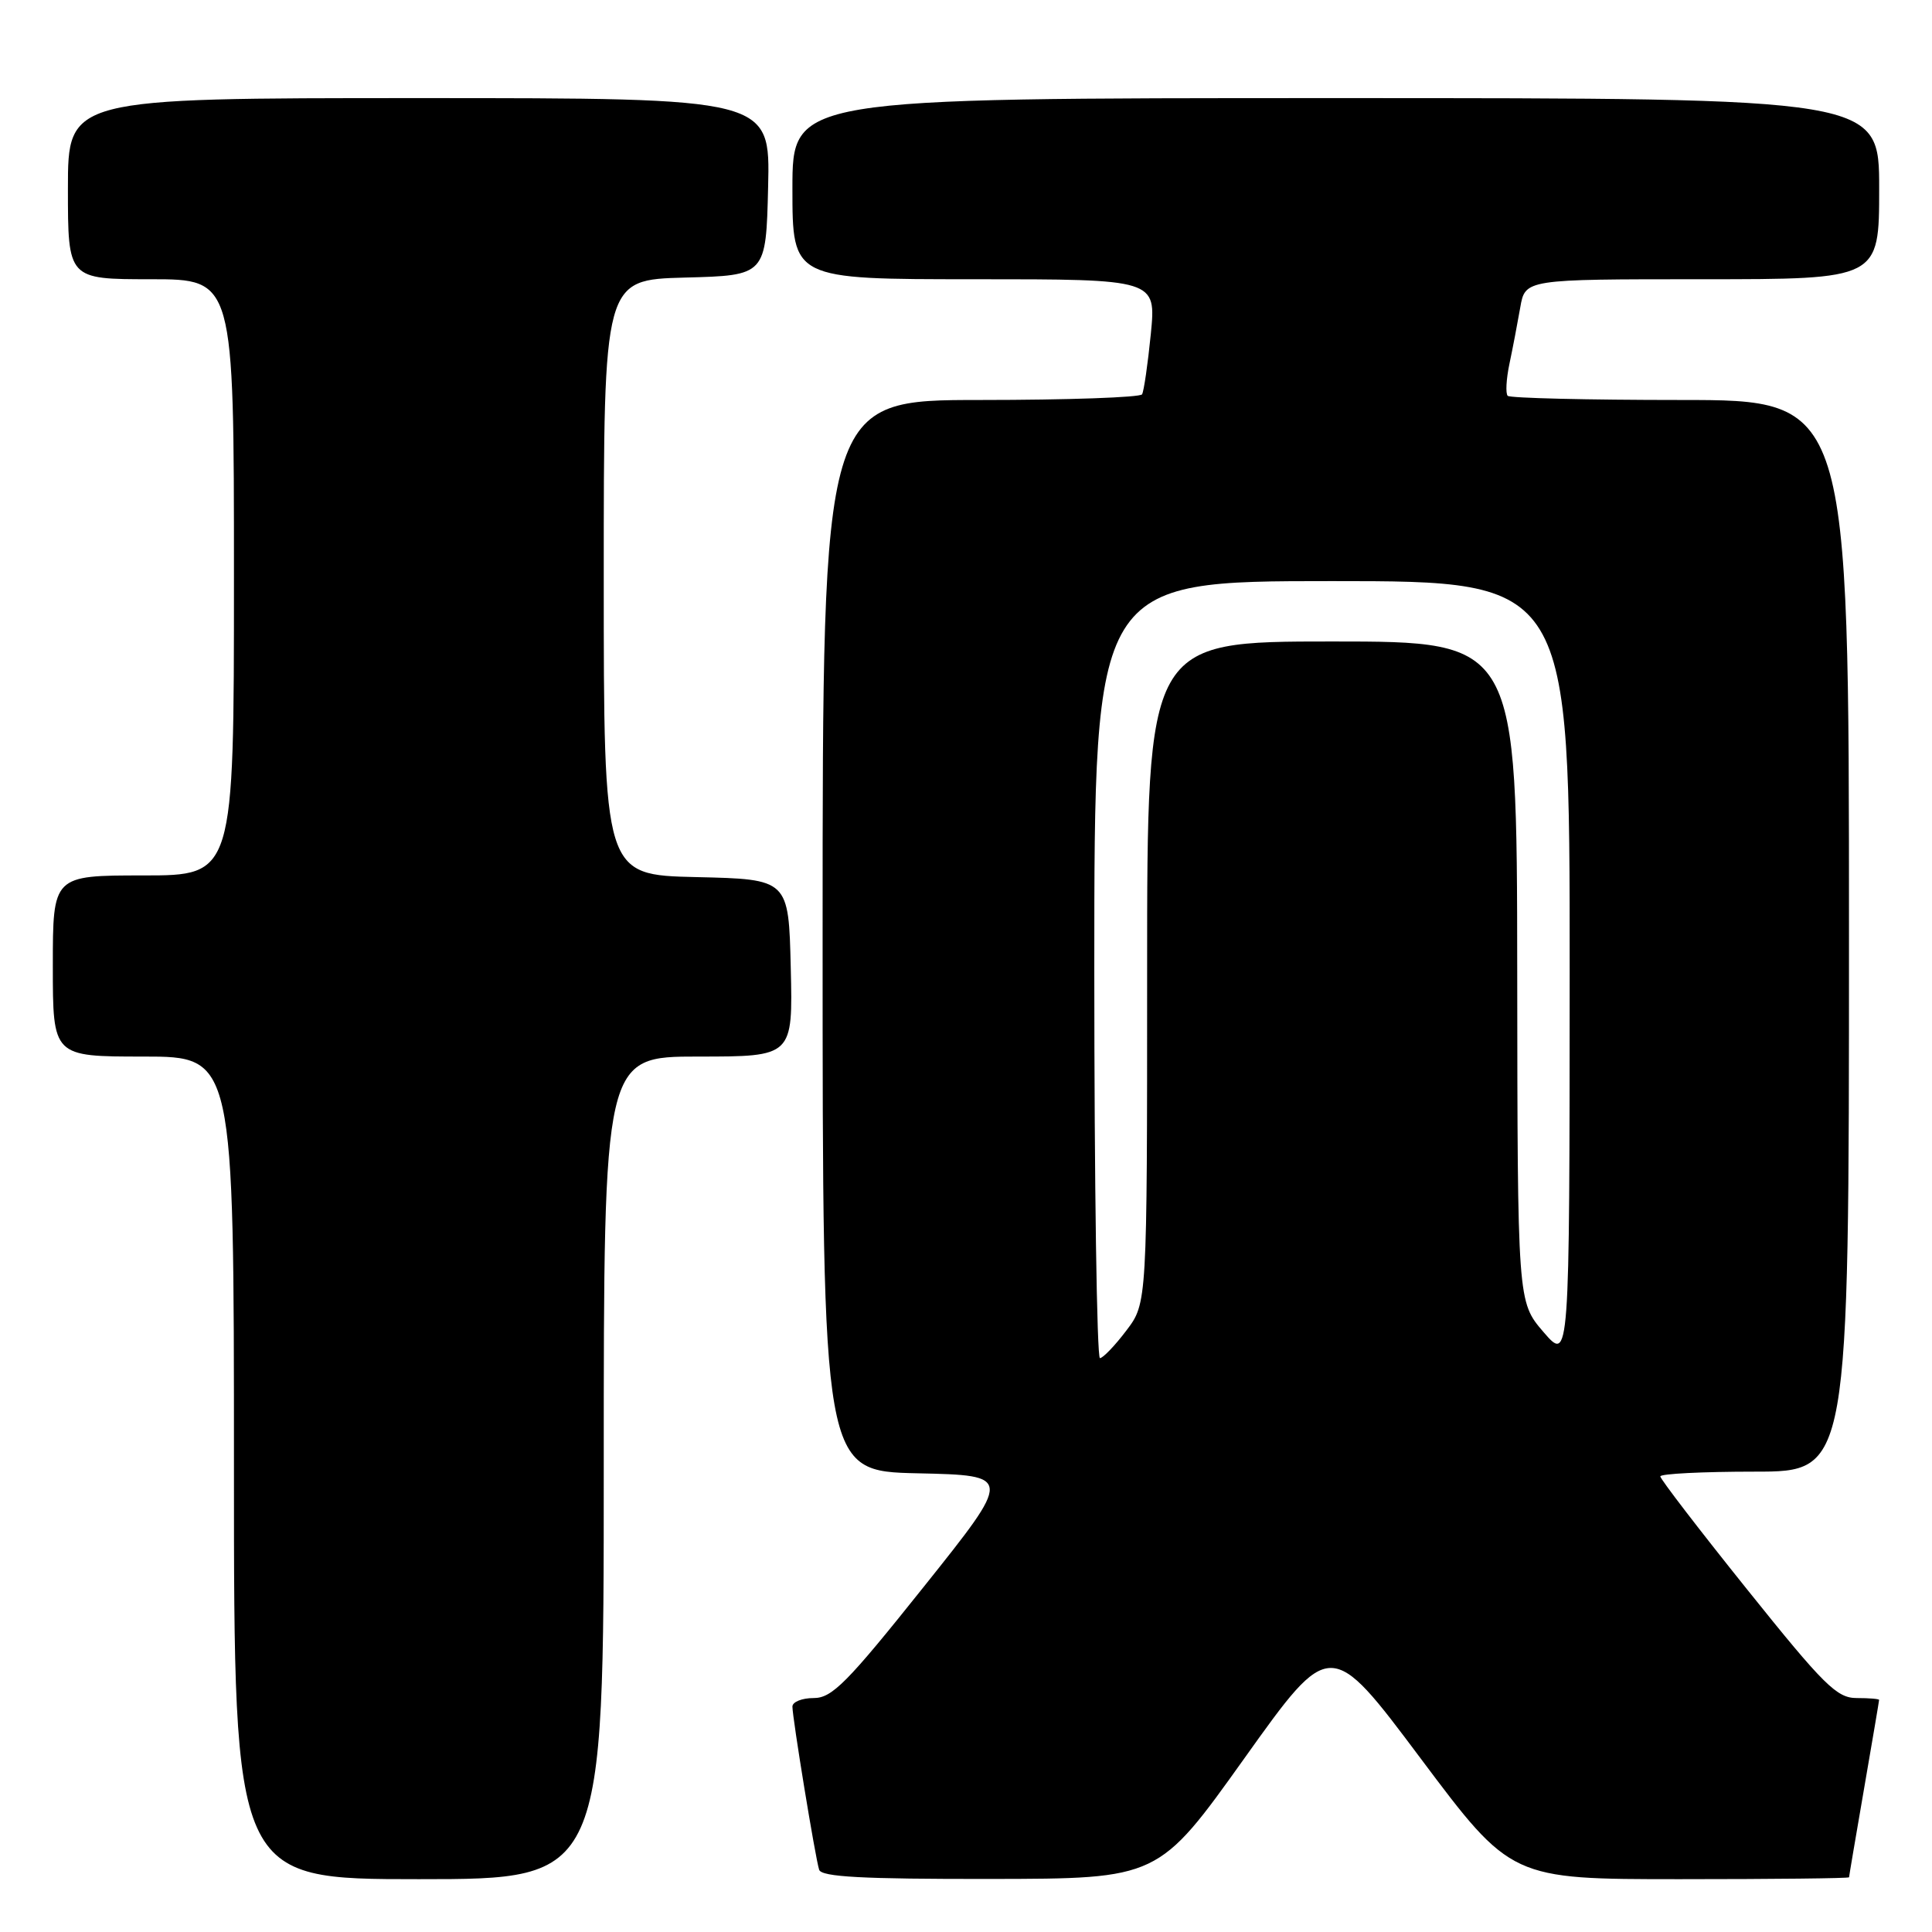 <?xml version="1.0" encoding="UTF-8" standalone="no"?>
<!DOCTYPE svg PUBLIC "-//W3C//DTD SVG 1.1//EN" "http://www.w3.org/Graphics/SVG/1.1/DTD/svg11.dtd" >
<svg xmlns="http://www.w3.org/2000/svg" xmlns:xlink="http://www.w3.org/1999/xlink" version="1.1" viewBox="0 0 256 256">
 <g >
 <path fill="currentColor"
d=" M 80.00 194.50 C 80.00 140.00 80.00 140.00 92.53 140.00 C 105.06 140.00 105.06 140.00 104.78 128.25 C 104.50 116.50 104.50 116.50 92.25 116.22 C 80.00 115.94 80.00 115.94 80.00 76.50 C 80.00 37.07 80.00 37.07 90.75 36.78 C 101.50 36.50 101.50 36.50 101.78 24.75 C 102.06 13.00 102.06 13.00 55.53 13.00 C 9.00 13.00 9.00 13.00 9.00 25.00 C 9.00 37.00 9.00 37.00 20.00 37.00 C 31.00 37.00 31.00 37.00 31.00 76.50 C 31.00 116.00 31.00 116.00 19.00 116.00 C 7.00 116.00 7.00 116.00 7.00 128.00 C 7.00 140.00 7.00 140.00 19.00 140.00 C 31.00 140.00 31.00 140.00 31.00 194.50 C 31.00 249.00 31.00 249.00 55.50 249.00 C 80.00 249.00 80.00 249.00 80.00 194.50 Z  M 164.89 232.98 C 176.28 217.02 176.28 217.02 188.25 233.01 C 200.23 249.00 200.23 249.00 222.61 249.00 C 234.93 249.00 245.00 248.89 245.01 248.75 C 245.01 248.61 245.91 243.32 247.00 237.00 C 248.09 230.68 248.99 225.39 248.99 225.25 C 249.00 225.11 247.66 225.00 246.02 225.00 C 243.39 225.00 241.70 223.33 231.52 210.63 C 225.18 202.73 220.00 195.98 220.00 195.63 C 220.00 195.28 225.62 195.00 232.50 195.00 C 245.00 195.00 245.00 195.00 245.00 124.00 C 245.00 53.00 245.00 53.00 222.67 53.00 C 210.38 53.00 200.09 52.75 199.78 52.45 C 199.48 52.15 199.58 50.24 200.01 48.20 C 200.44 46.17 201.08 42.81 201.44 40.75 C 202.09 37.00 202.09 37.00 225.55 37.00 C 249.00 37.00 249.00 37.00 249.00 25.00 C 249.00 13.00 249.00 13.00 177.00 13.00 C 105.00 13.00 105.00 13.00 105.00 25.00 C 105.00 37.00 105.00 37.00 129.10 37.00 C 153.20 37.00 153.20 37.00 152.49 44.25 C 152.09 48.24 151.57 51.84 151.33 52.25 C 151.08 52.66 141.46 53.00 129.94 53.00 C 109.00 53.00 109.00 53.00 109.00 123.97 C 109.00 194.94 109.00 194.94 121.59 195.22 C 134.19 195.50 134.19 195.50 122.41 210.25 C 112.25 222.98 110.26 225.00 107.82 225.00 C 106.27 225.00 105.00 225.51 105.00 226.13 C 105.00 227.64 108.03 246.17 108.54 247.75 C 108.84 248.70 114.25 248.99 131.22 248.97 C 153.50 248.94 153.50 248.94 164.89 232.98 Z  M 145.00 128.50 C 145.00 77.00 145.00 77.00 176.50 77.00 C 208.00 77.00 208.00 77.00 207.99 128.75 C 207.97 180.50 207.97 180.50 204.52 176.50 C 201.08 172.50 201.08 172.50 201.04 128.75 C 201.00 85.00 201.00 85.00 176.50 85.00 C 152.00 85.00 152.00 85.00 152.00 128.84 C 152.00 172.68 152.00 172.68 149.25 176.30 C 147.74 178.30 146.16 179.94 145.75 179.96 C 145.34 179.98 145.00 156.82 145.00 128.50 Z "/>
</g>
</svg>